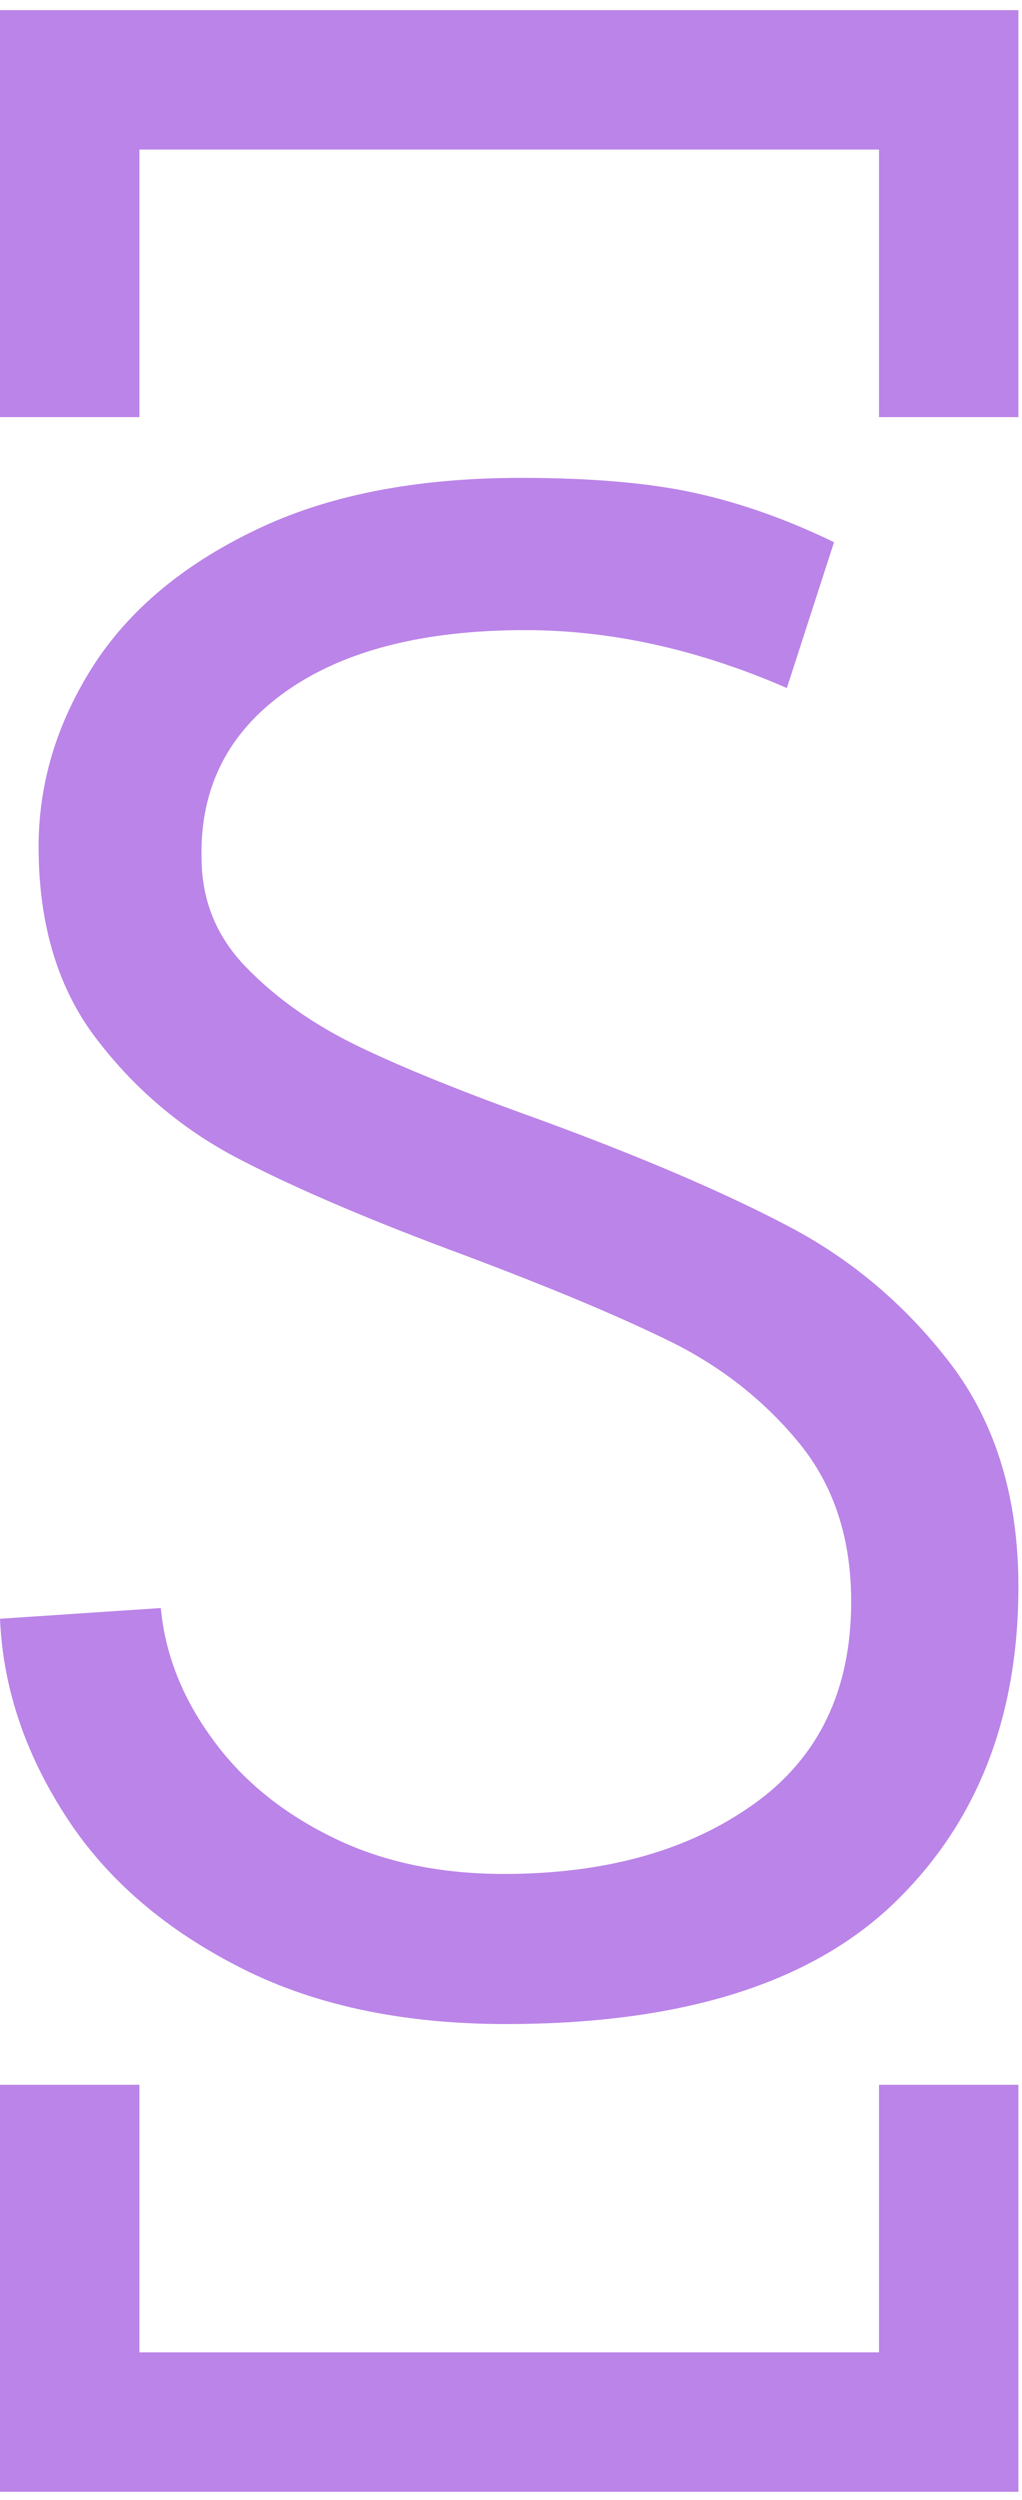 <svg xmlns="http://www.w3.org/2000/svg" version="1.1" xmlns:xlink="http://www.w3.org/1999/xlink" xmlns:svgjs="http://svgjs.dev/svgjs" width="2000" height="4891" viewBox="0 0 2000 4891"><g transform="matrix(1,0,0,1,-3.505,1.98)"><svg viewBox="0 0 101 247" data-background-color="#ffffff" preserveAspectRatio="xMidYMid meet" height="4891" width="2000" xmlns="http://www.w3.org/2000/svg" xmlns:xlink="http://www.w3.org/1999/xlink"><g id="tight-bounds" transform="matrix(1,0,0,1,0.177,-0.1)"><svg viewBox="0 0 100.646 247.2" height="247.2" width="100.646"><g><svg></svg></g><g><svg viewBox="0 0 100.646 247.2" height="247.2" width="100.646"><g transform="matrix(1,0,0,1,0,47.215)"><svg viewBox="0 0 100.646 152.77" height="152.77" width="100.646"><g><svg viewBox="0 0 100.646 152.77" height="152.77" width="100.646"><g><svg viewBox="0 0 100.646 152.77" height="152.77" width="100.646"><g><svg viewBox="0 0 100.646 152.77" height="152.77" width="100.646"><g id="textblocktransform"><svg viewBox="0 0 100.646 152.77" height="152.77" width="100.646" id="textblock"><g><svg viewBox="0 0 100.646 152.77" height="152.77" width="100.646"><g transform="matrix(1,0,0,1,0,0)"><svg width="100.646" viewBox="1.85 -35.5 23.75 36.05" height="152.77" data-palette-color="#bb84e8"><path d="M5.6-9.15Q5.75-7.55 6.78-6.13 7.8-4.7 9.55-3.83 11.3-2.95 13.6-2.95L13.6-2.95Q17.15-2.95 19.43-4.58 21.7-6.2 21.7-9.3L21.7-9.3Q21.7-11.5 20.5-12.98 19.3-14.45 17.55-15.33 15.8-16.2 12.75-17.35L12.75-17.35Q9.5-18.55 7.5-19.58 5.5-20.6 4.13-22.38 2.75-24.15 2.75-26.9L2.75-26.9Q2.75-29.1 4-31.08 5.25-33.05 7.78-34.27 10.3-35.5 14-35.5L14-35.5Q16.45-35.5 18.05-35.15 19.65-34.8 21.3-34L21.3-34 20.2-30.6Q17.1-31.95 14.1-31.95L14.1-31.95Q10.55-31.95 8.53-30.53 6.5-29.1 6.55-26.65L6.55-26.65Q6.55-25.15 7.6-24.08 8.65-23 10.2-22.25 11.75-21.5 14.4-20.55L14.4-20.55Q17.95-19.25 20.2-18.07 22.45-16.9 24.03-14.83 25.6-12.75 25.6-9.65L25.6-9.65Q25.6-5.05 22.68-2.25 19.75 0.55 13.65 0.55L13.65 0.55Q9.95 0.55 7.33-0.83 4.7-2.2 3.33-4.38 1.95-6.55 1.85-8.9L1.85-8.9 5.6-9.15Z" opacity="1" transform="matrix(1,0,0,1,0,0)" fill="#bb84e8" class="wordmark-text-0" data-fill-palette-color="primary" id="text-0"></path></svg></g></svg></g></svg></g></svg></g><g></g></svg></g></svg></g></svg></g><path d="M0 41.215L0 1 100.646 1 100.646 41.215 86.869 41.215 86.869 14.777 13.777 14.777 13.777 41.215 0 41.215M0 205.985L0 246.2 100.646 246.2 100.646 205.985 86.869 205.985 86.869 232.423 13.777 232.423 13.777 205.985 0 205.985" fill="#bb84e8" stroke="transparent" data-fill-palette-color="primary"></path></svg></g><defs></defs></svg><rect width="100.646" height="247.2" fill="none" stroke="none" visibility="hidden"></rect></g></svg></g></svg>